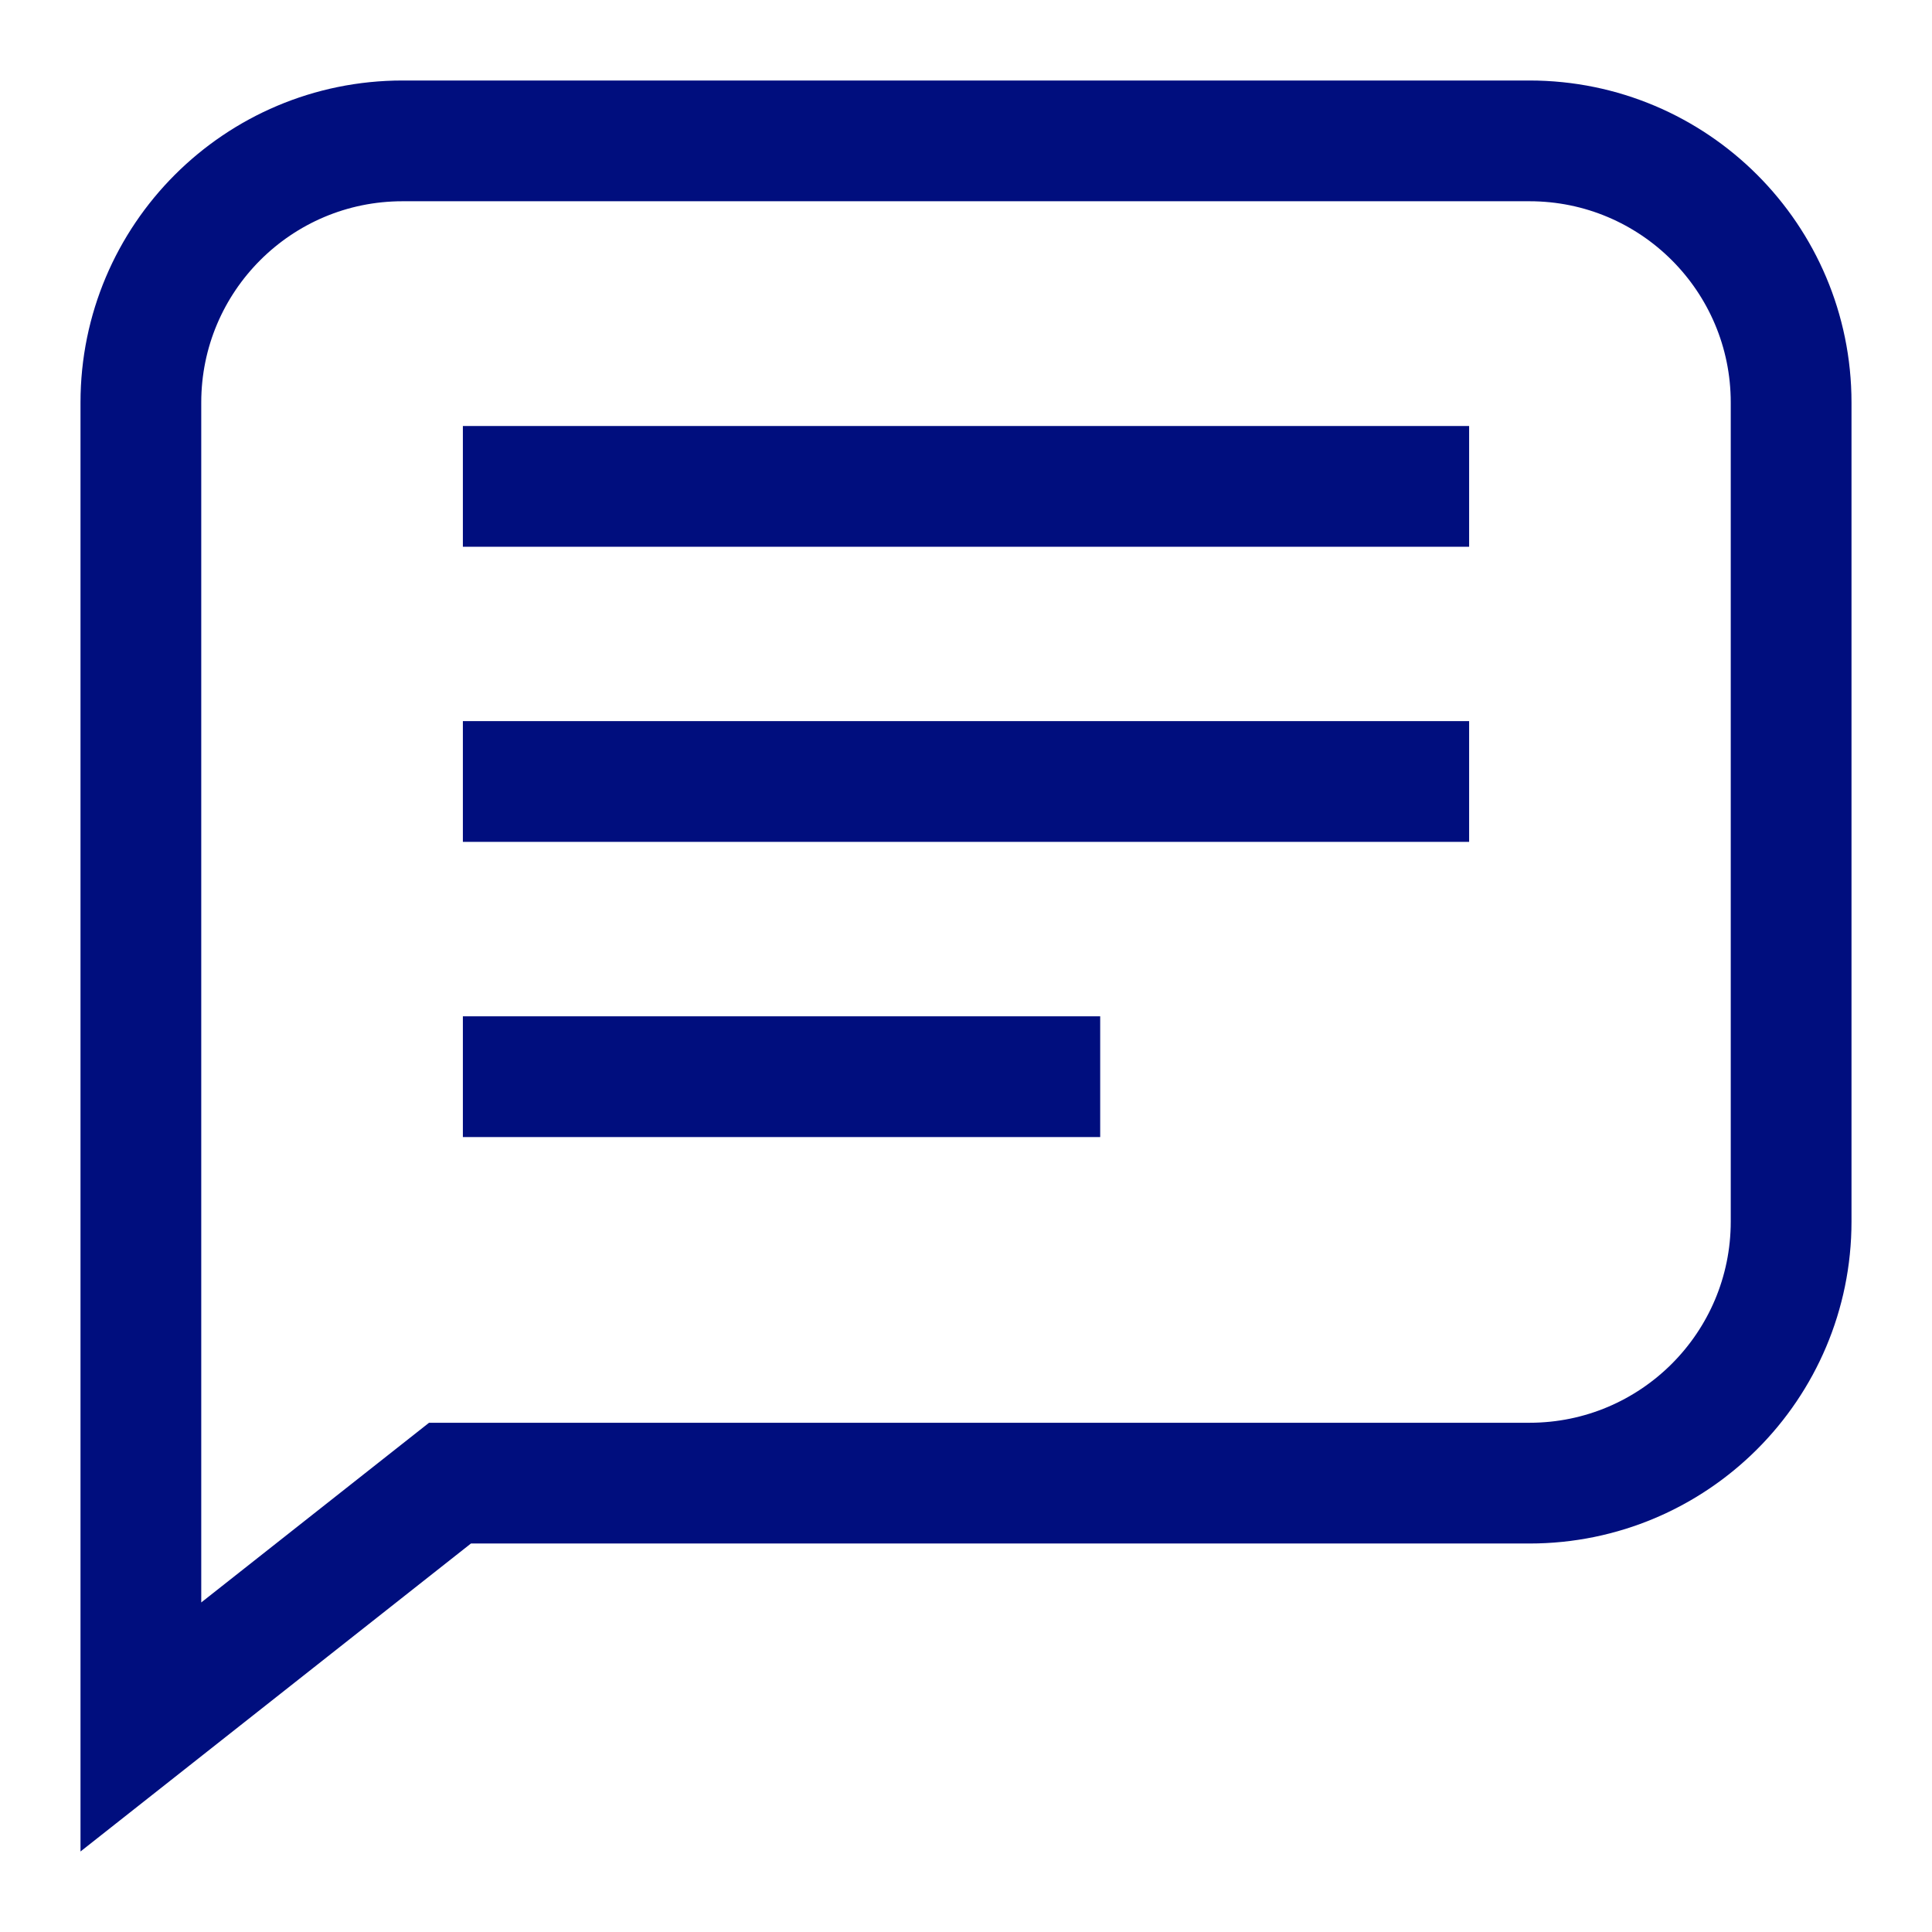 <svg xmlns="http://www.w3.org/2000/svg" width="24" height="24" viewBox="0 0 24 24"><g fill="none" fill-rule="evenodd" stroke="#000E7E" stroke-width="1.5" transform="translate(1 1)"><path d="M18,0.75 C18.897,0.75 19.71,1.114 20.298,1.702 C20.886,2.29 21.25,3.103 21.25,4 L21.25,14.174 C21.25,15.071 20.886,15.884 20.298,16.472 C19.71,17.06 18.897,17.424 18,17.424 L4.59,17.424 L0.75,20.453 L0.75,4 C0.75,3.103 1.114,2.29 1.702,1.702 C2.29,1.114 3.103,0.75 4,0.75 L18,0.75 Z"/><line x1="5.5" x2="16.5" y1="5.042" y2="5.042" stroke-linecap="square"/><line x1="5.5" x2="16.5" y1="8.708" y2="8.708" stroke-linecap="square"/><line x1="5.5" x2="11.917" y1="12.375" y2="12.375" stroke-linecap="square"/></g></svg>